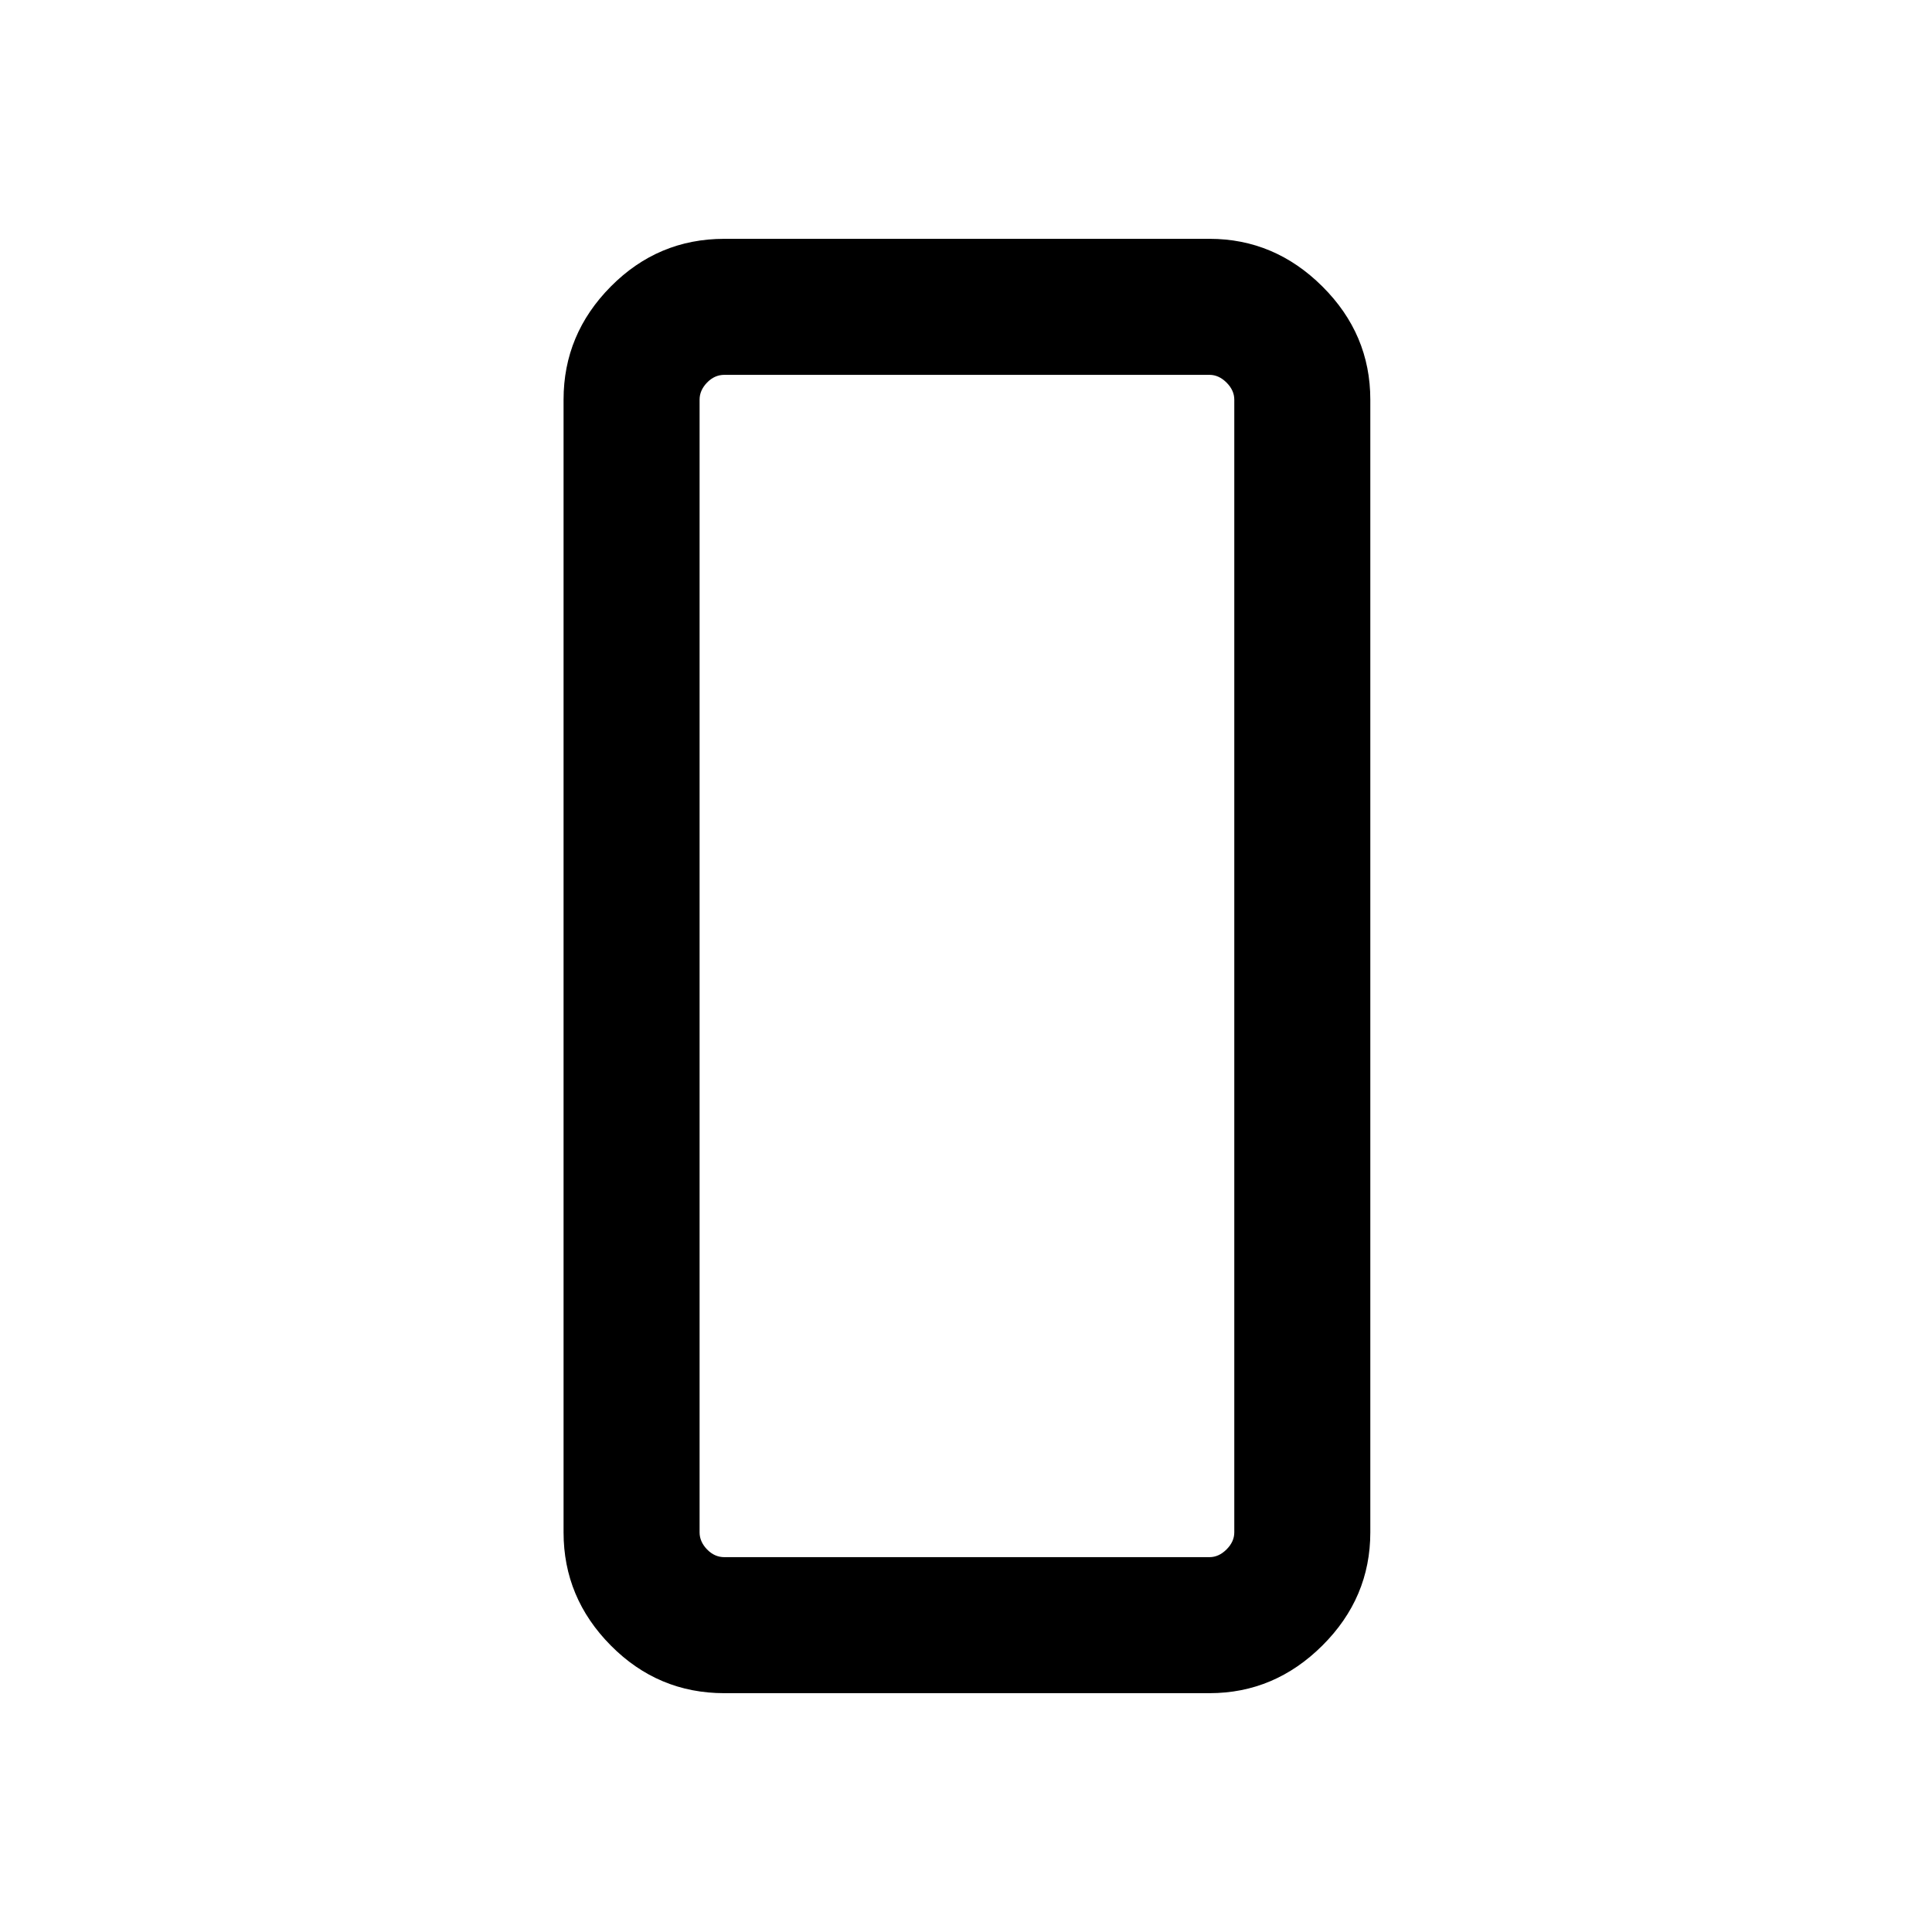 <svg xmlns="http://www.w3.org/2000/svg" height="40" viewBox="0 -960 960 960" width="40"><path d="M359.92-118.67q-32.93 0-56.41-23.69-23.48-23.69-23.48-56.21v-562.86q0-32.52 23.48-56.21 23.48-23.69 56.41-23.69H601q32.31 0 56.1 23.69 23.8 23.69 23.8 56.21v562.86q0 32.52-23.8 56.21-23.79 23.69-56.1 23.69H359.92Zm-12.3-642.76v562.86q0 4.62 3.71 8.47 3.72 3.84 8.59 3.84H601q4.61 0 8.46-3.84 3.85-3.85 3.85-8.47v-562.86q0-4.62-3.85-8.47-3.85-3.84-8.46-3.84H359.92q-4.87 0-8.59 3.84-3.71 3.85-3.71 8.47Zm0 0v-12.31 587.48-575.17Z"/></svg>